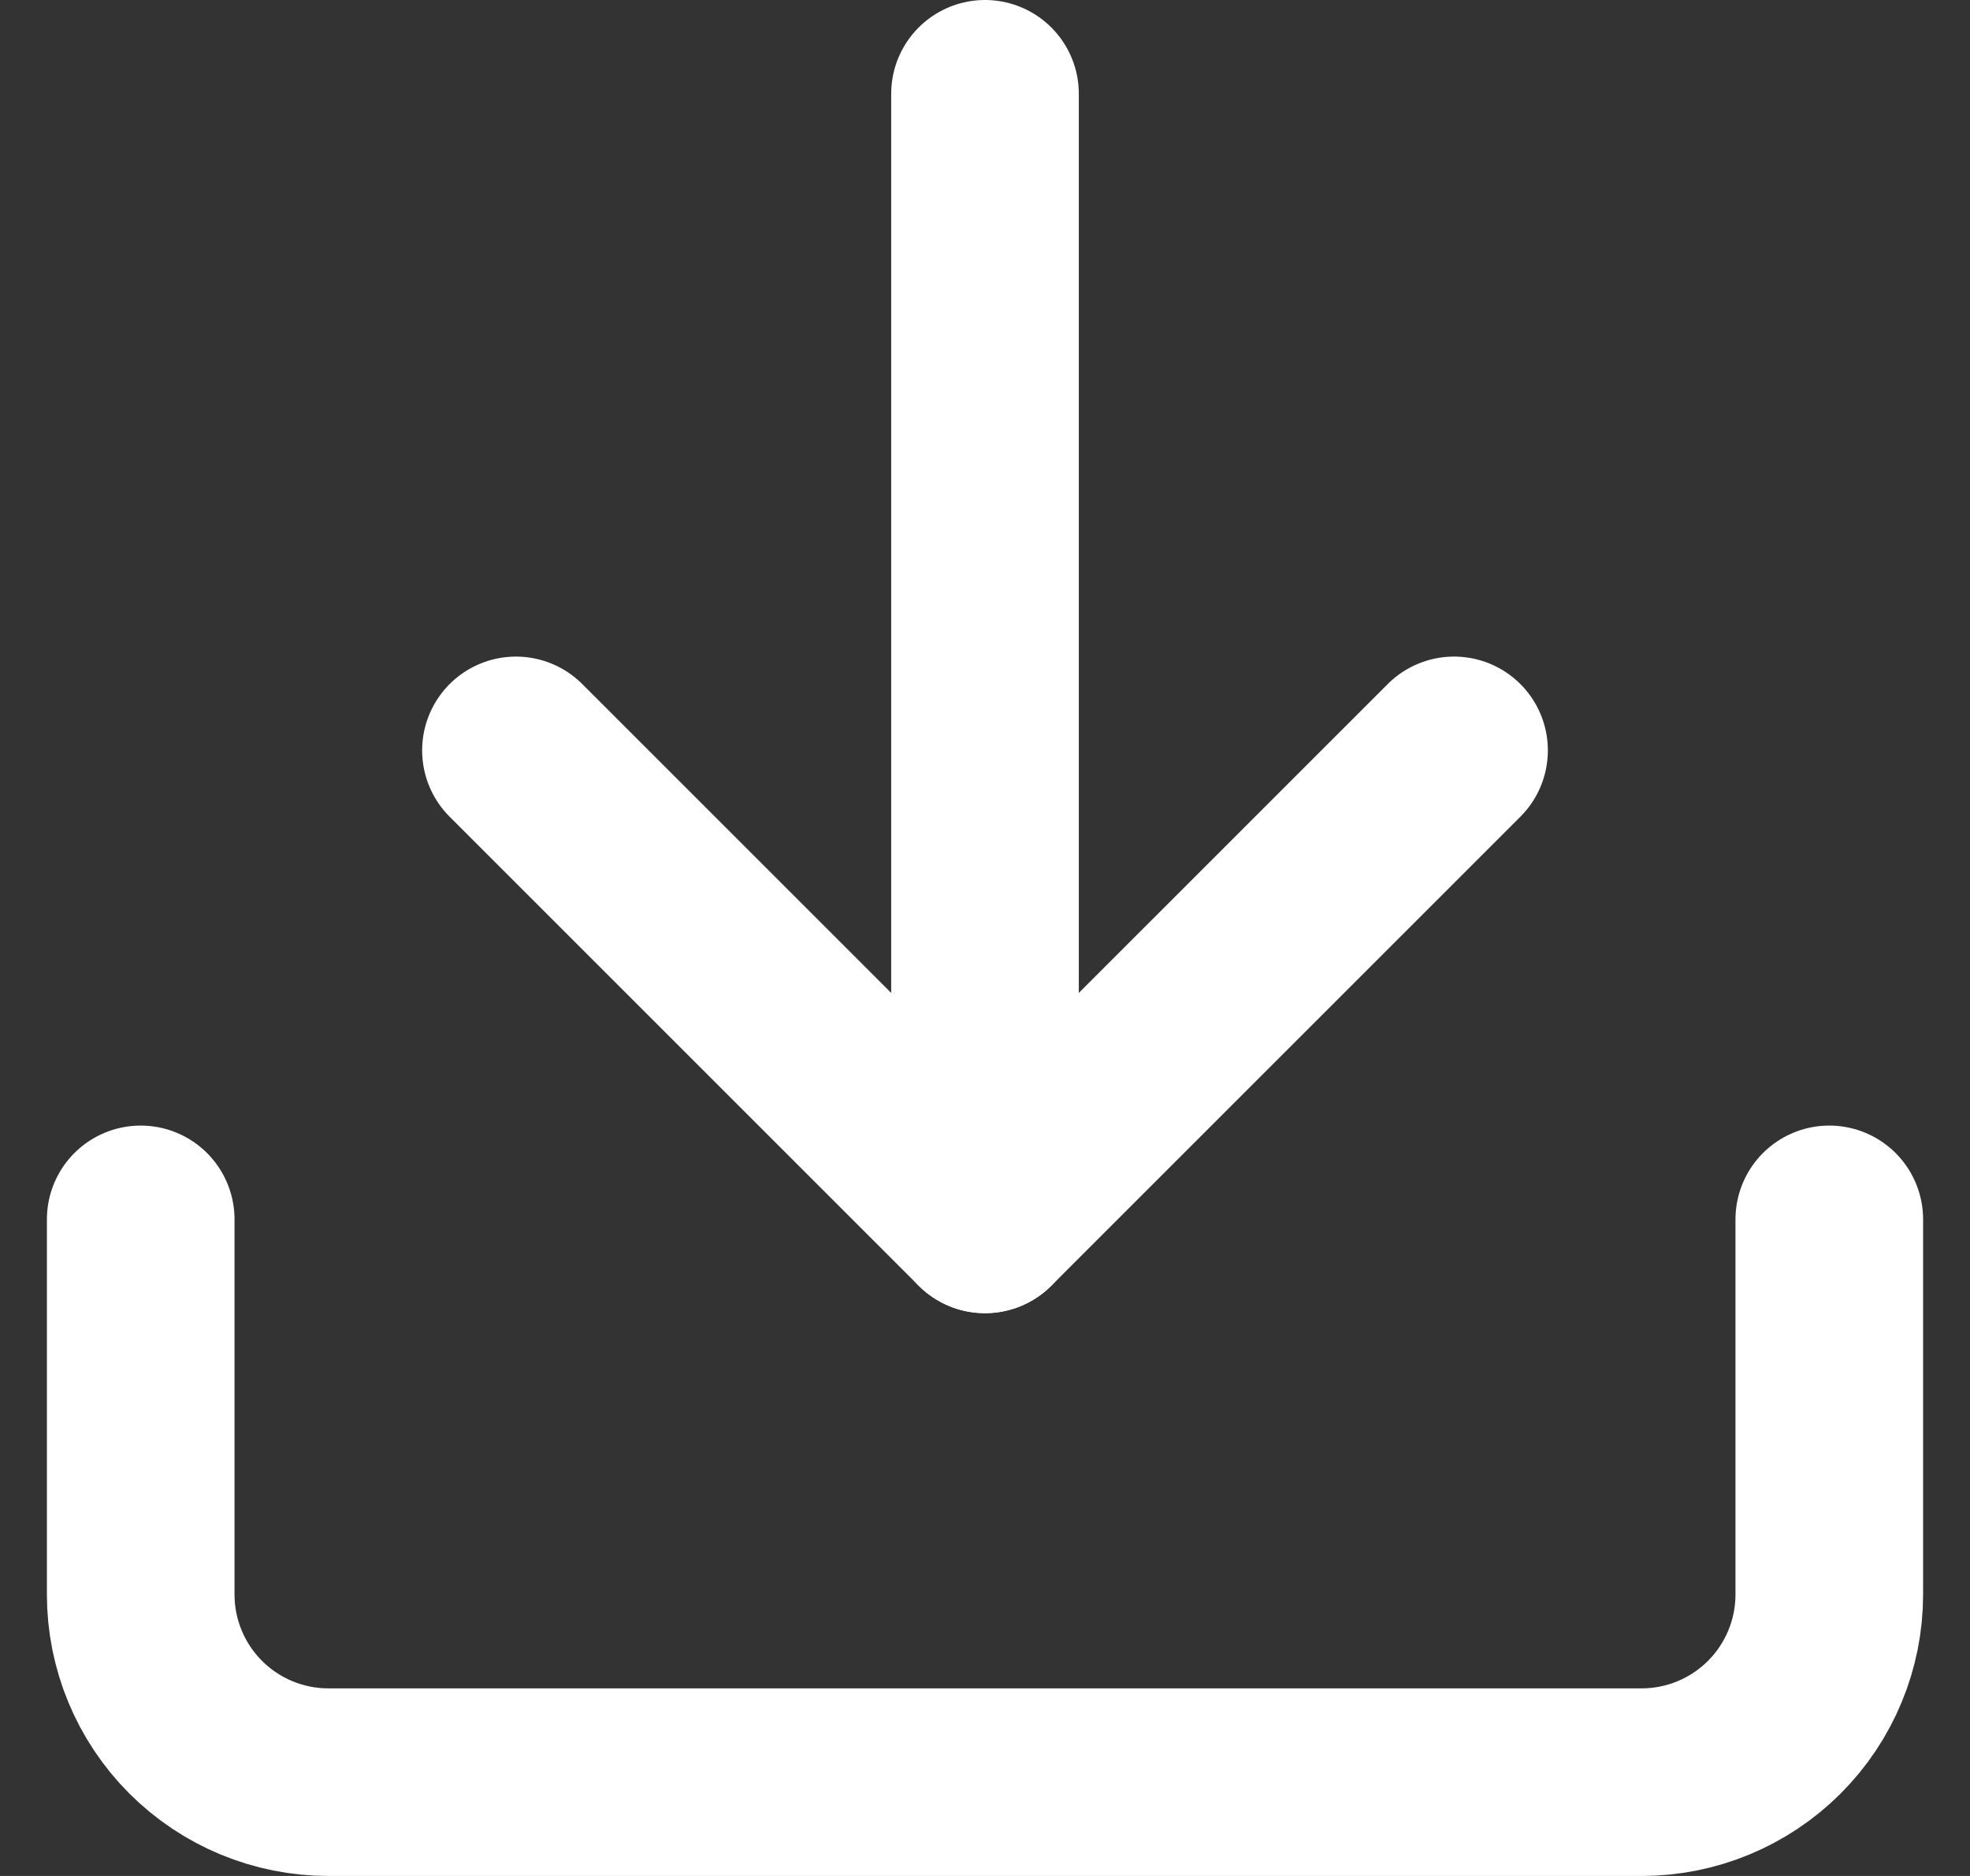 <svg width="21" height="20" viewBox="0 0 21 20" fill="none" xmlns="http://www.w3.org/2000/svg">
<rect x="0" y="0" width="21" height="20" fill="#333333" stroke="none"/>
<path d="M19.5 13V17C19.5 17.53 19.289 18.039 18.914 18.414C18.539 18.789 18.03 19 17.5 19H3.5C2.97 19 2.461 18.789 2.086 18.414C1.711 18.039 1.5 17.53 1.5 17V13" stroke="white" stroke-width="2" stroke-linecap="round" stroke-linejoin="round"/>
<path d="M5.5 8L10.5 13L15.5 8" stroke="white" stroke-width="2" stroke-linecap="round" stroke-linejoin="round"/>
<path d="M10.5 13V1" stroke="white" stroke-width="2" stroke-linecap="round" stroke-linejoin="round"/>
</svg>
